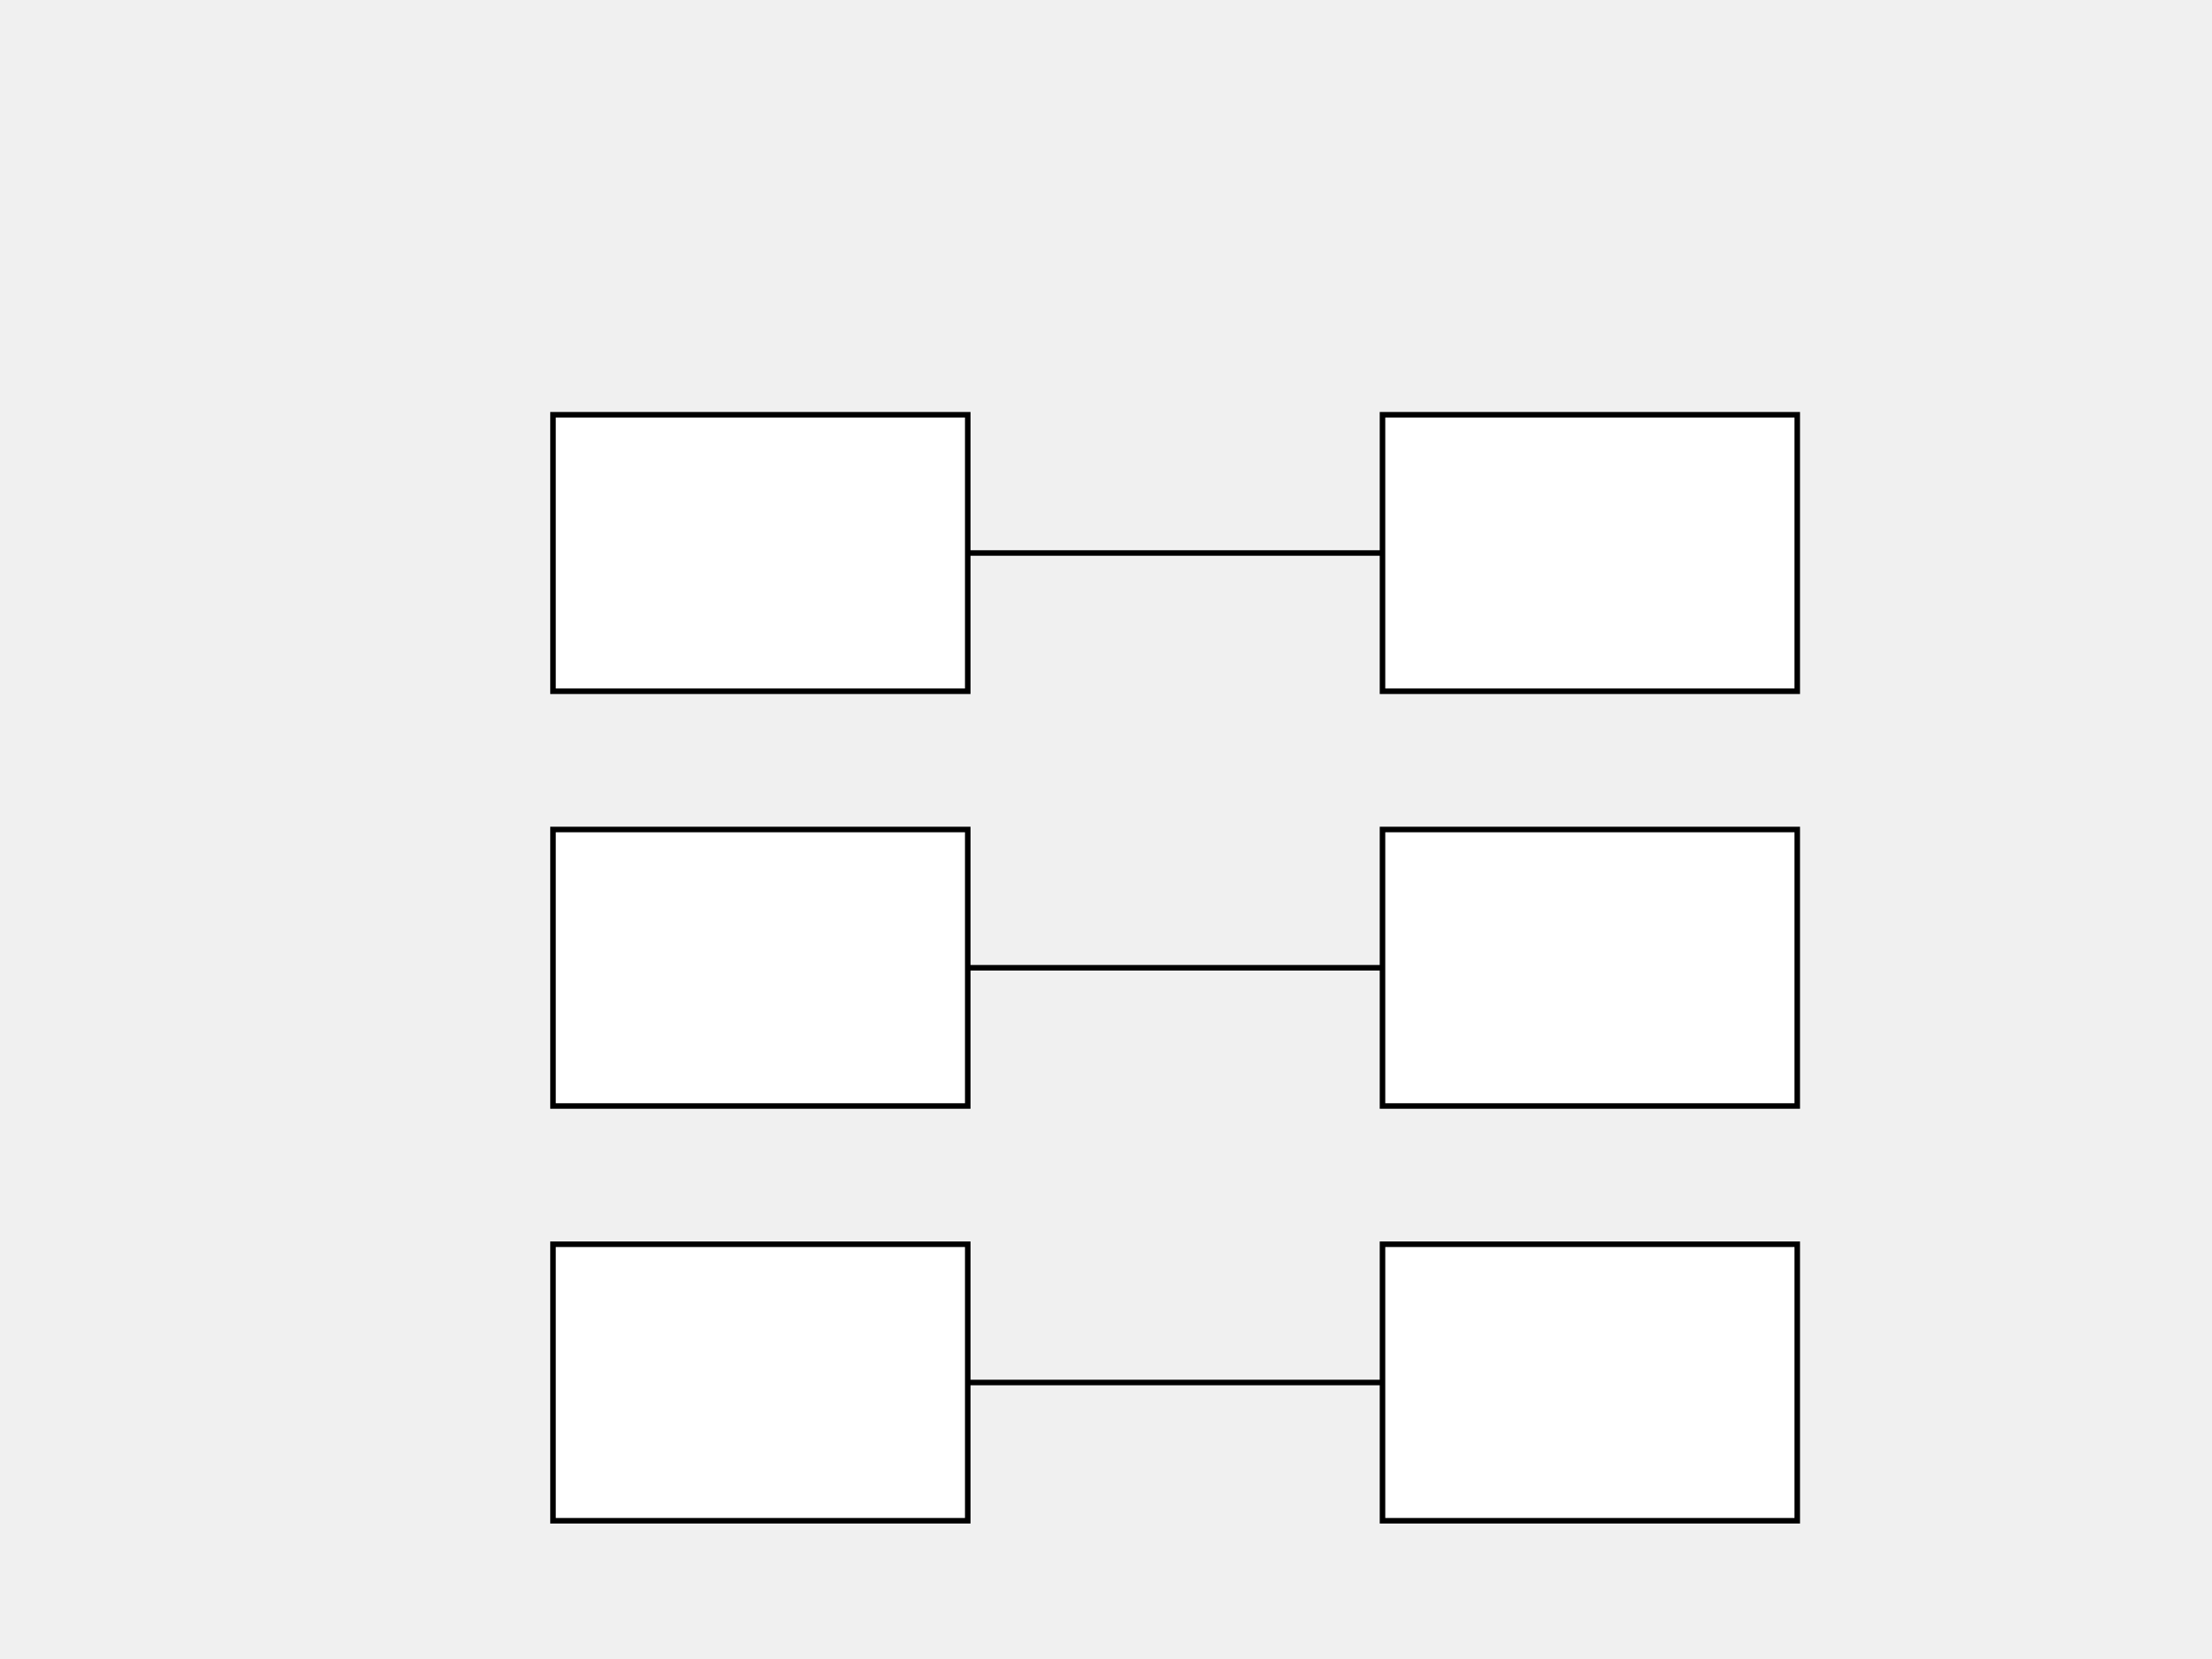 <?xml version="1.0" encoding="UTF-8"?>
<svg width="800px" height="600px" viewBox="0 0 800 600" version="1.1" xmlns="http://www.w3.org/2000/svg">
    <rect width="800" height="600" fill="#f0f0f0"/>
    <g transform="translate(200,150)">
        <rect x="0" y="0" width="150" height="100" fill="#ffffff" stroke="#000000" stroke-width="2"/>
        <rect x="300" y="0" width="150" height="100" fill="#ffffff" stroke="#000000" stroke-width="2"/>
        <path d="M150,50 L300,50" stroke="#000000" stroke-width="2"/>
        
        <rect x="0" y="150" width="150" height="100" fill="#ffffff" stroke="#000000" stroke-width="2"/>
        <rect x="300" y="150" width="150" height="100" fill="#ffffff" stroke="#000000" stroke-width="2"/>
        <path d="M150,200 L300,200" stroke="#000000" stroke-width="2"/>
        
        <rect x="0" y="300" width="150" height="100" fill="#ffffff" stroke="#000000" stroke-width="2"/>
        <rect x="300" y="300" width="150" height="100" fill="#ffffff" stroke="#000000" stroke-width="2"/>
        <path d="M150,350 L300,350" stroke="#000000" stroke-width="2"/>
    </g>
</svg>
